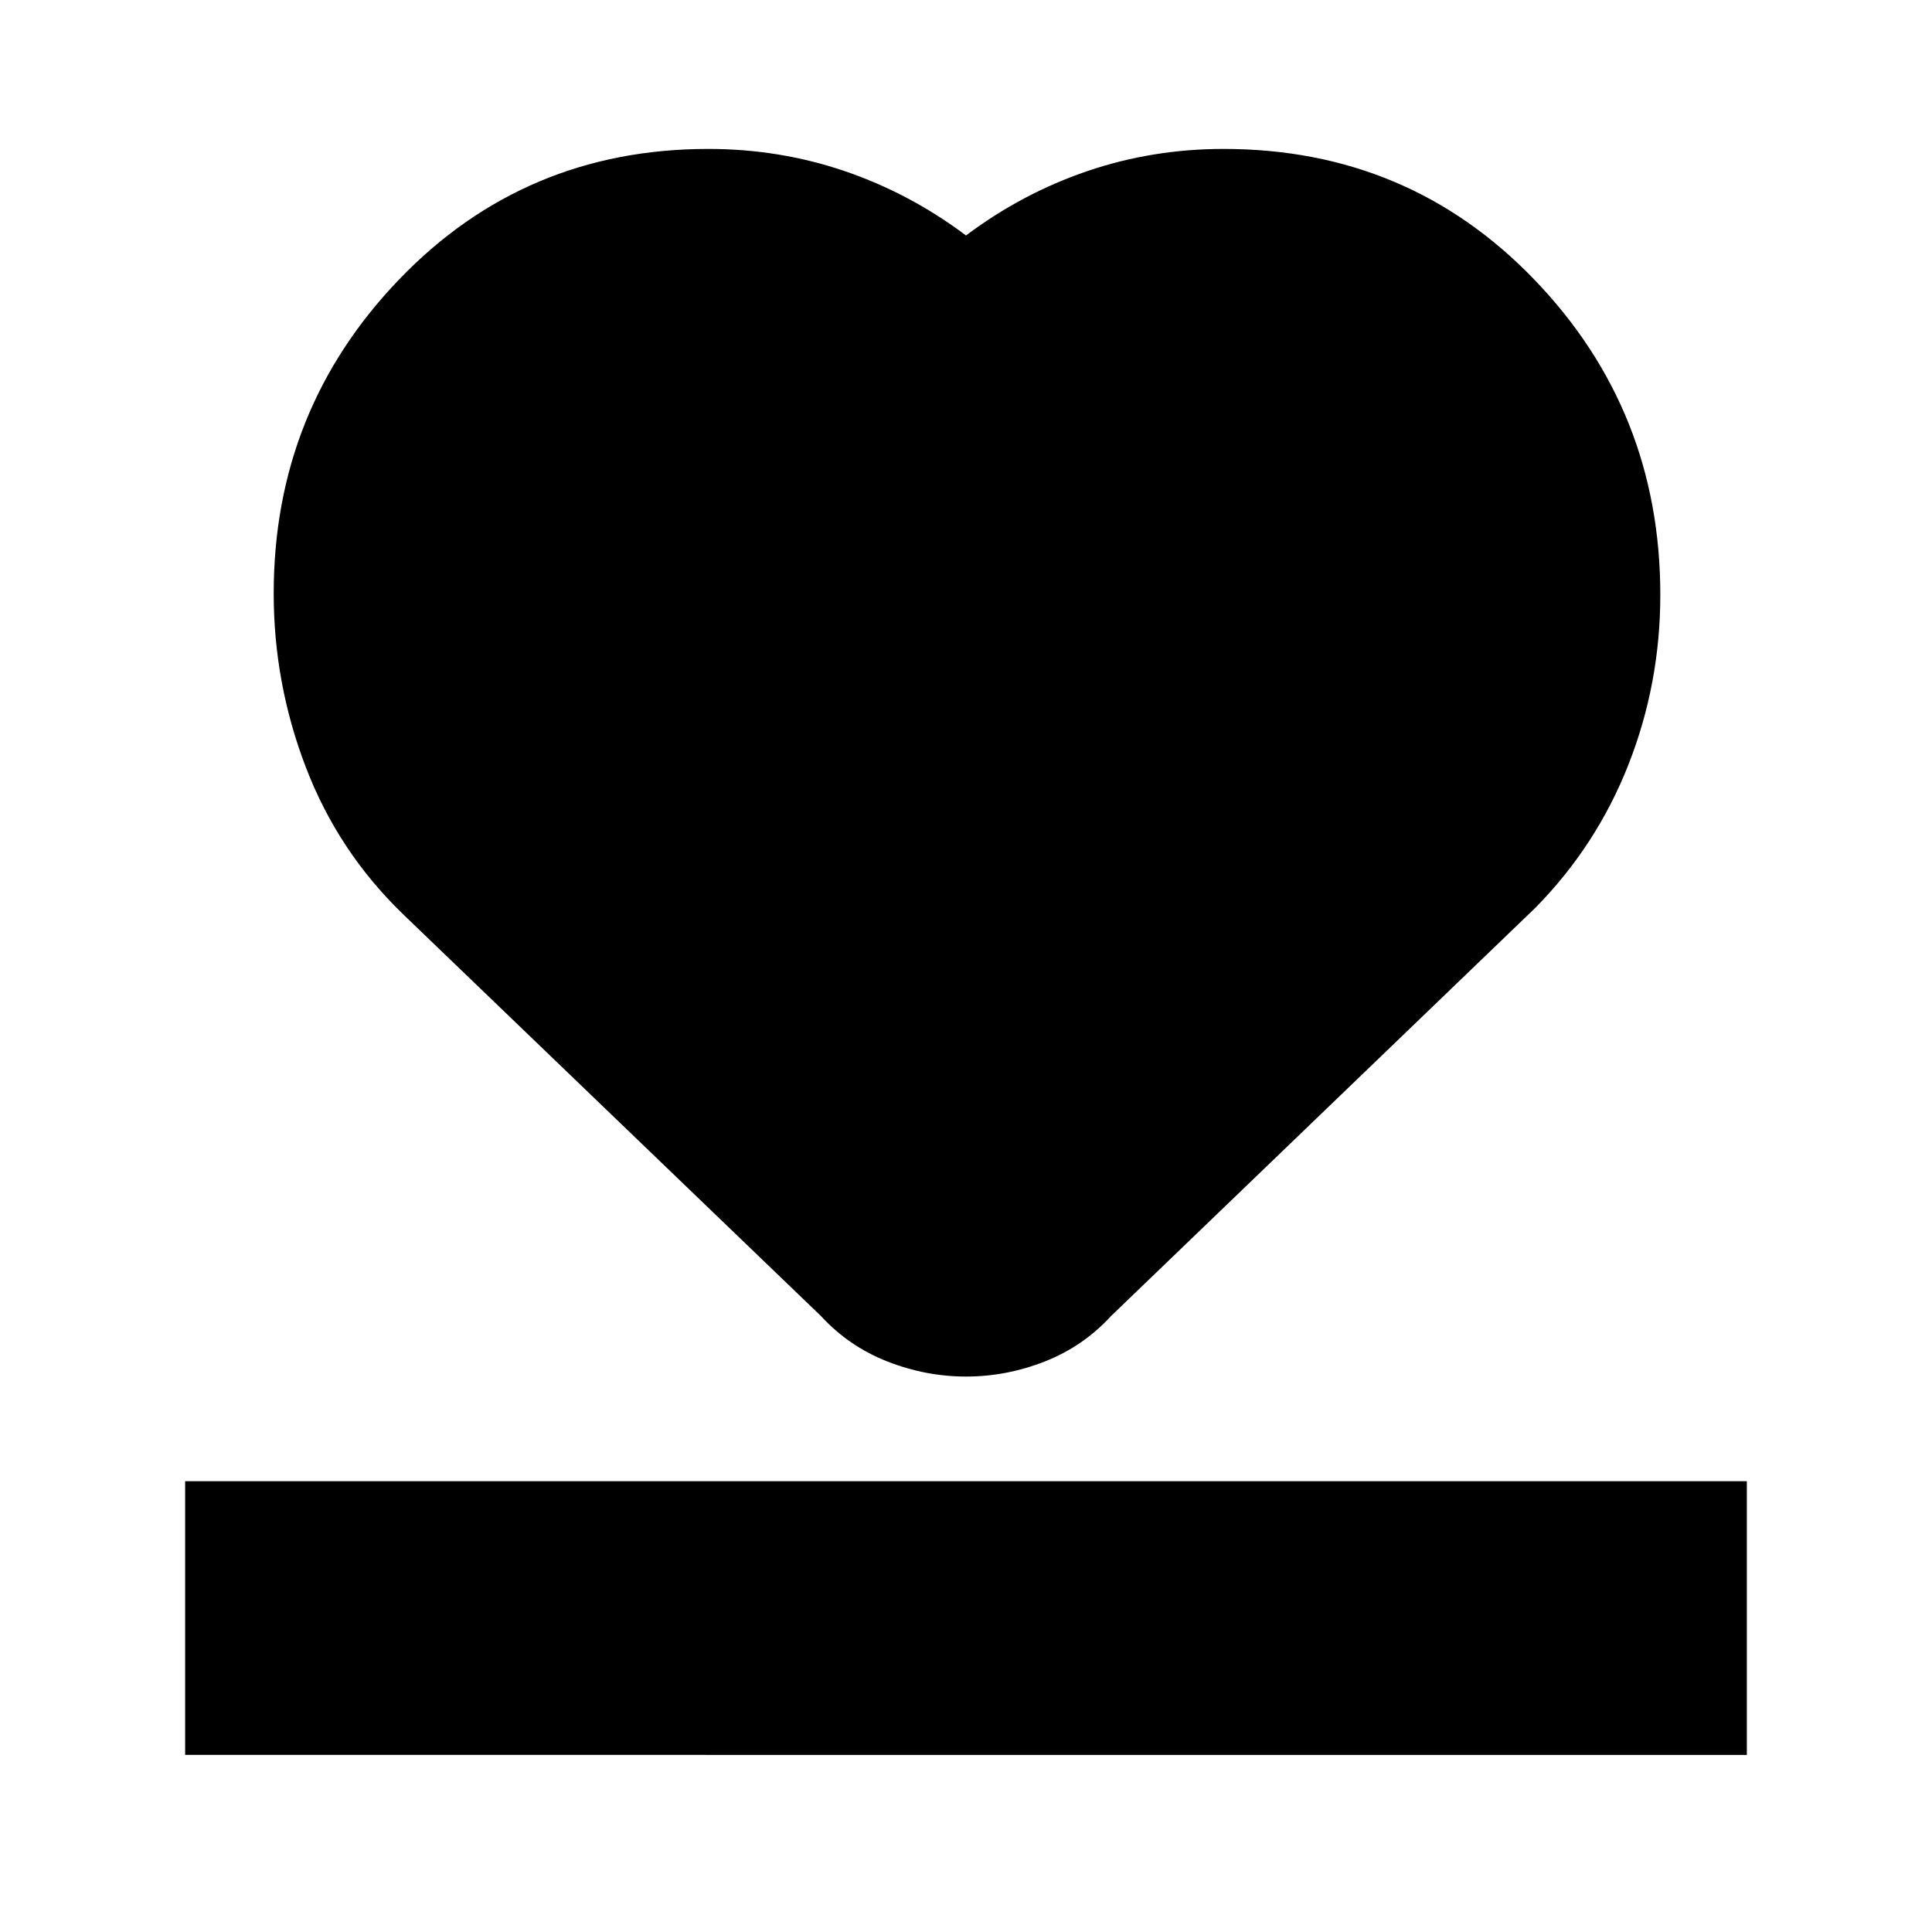 <svg xmlns="http://www.w3.org/2000/svg" height="24" viewBox="0 96 960 960" width="24"><path d="M92 968V832h776v136H92Zm108-418q-32-31-48-72.67t-16-86.485q0-91.11 62.312-155.978Q260.623 170 352 170q35.294 0 67.647 11Q452 192 480 213q28-21 60.353-32T608 170q91.922 0 154.461 65Q825 300 825 391.582q0 44.021-15.795 84.249Q793.411 516.059 763 547L552 750q-13.763 15-32.825 22.5-19.062 7.5-39.119 7.5-20.056 0-39.159-7.5Q421.795 765 408 750L200 550Z"/></svg>